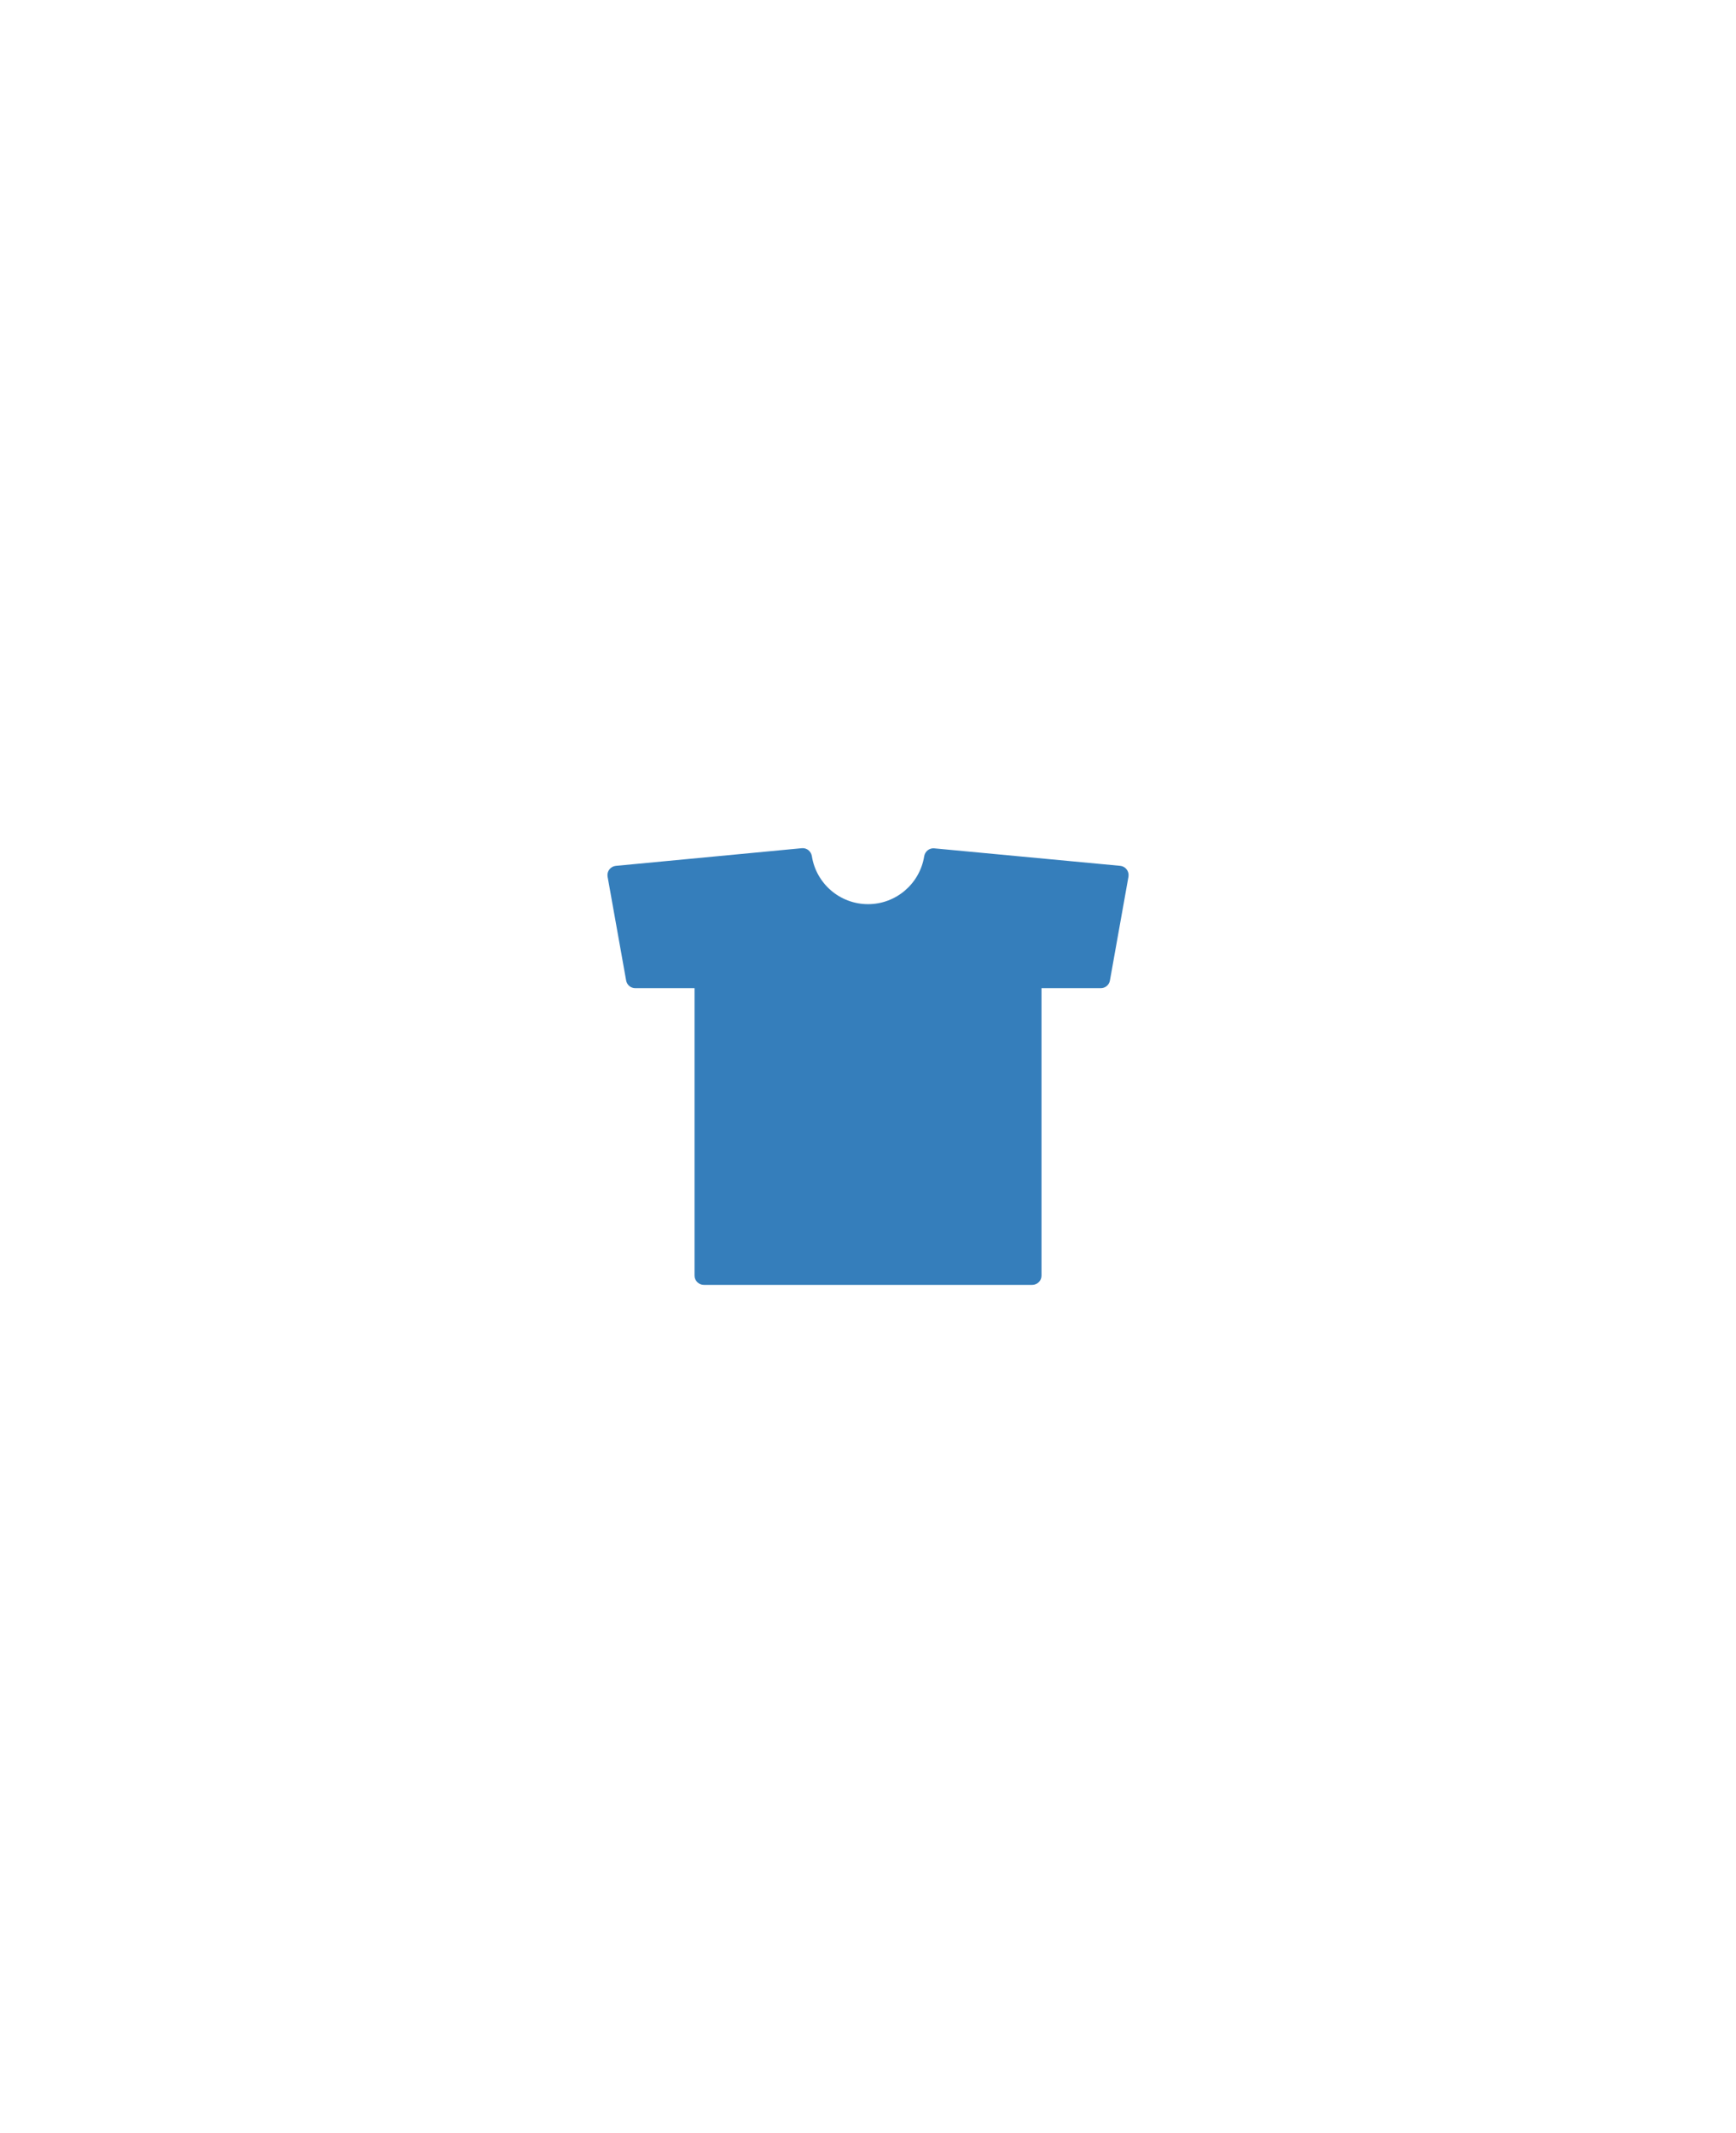 <?xml version="1.0" encoding="utf-8"?>
<!-- Generator: Adobe Illustrator 19.1.0, SVG Export Plug-In . SVG Version: 6.00 Build 0)  -->
<svg version="1.1" id="Layer_1" xmlns="http://www.w3.org/2000/svg" xmlns:xlink="http://www.w3.org/1999/xlink" x="0px" y="0px"
	 width="59.909px" height="73.568px" viewBox="0 0 59.909 73.568" enable-background="new 0 0 59.909 73.568" xml:space="preserve">
<path fill="#357EBB" d="M38.882,29.988c-0.054-0.071-0.135-0.117-0.224-0.125L32.24,29.26c-0.171-0.016-0.32,0.107-0.347,0.277
	c-0.151,0.934-0.961,1.648-1.937,1.648c-0.979,0-1.79-0.716-1.938-1.653c-0.027-0.171-0.176-0.294-0.348-0.277l-6.418,0.609
	c-0.089,0.009-0.17,0.054-0.224,0.125c-0.054,0.071-0.075,0.161-0.06,0.249l0.64,3.581c0.027,0.153,0.16,0.264,0.315,0.264h2.046
	v9.913c0,0.177,0.143,0.32,0.32,0.32h11.333c0.177,0,0.32-0.143,0.32-0.32v-9.913h2.046c0.155,0,0.288-0.111,0.315-0.263l0.64-3.581
	C38.958,30.15,38.936,30.059,38.882,29.988z"/>
</svg>
